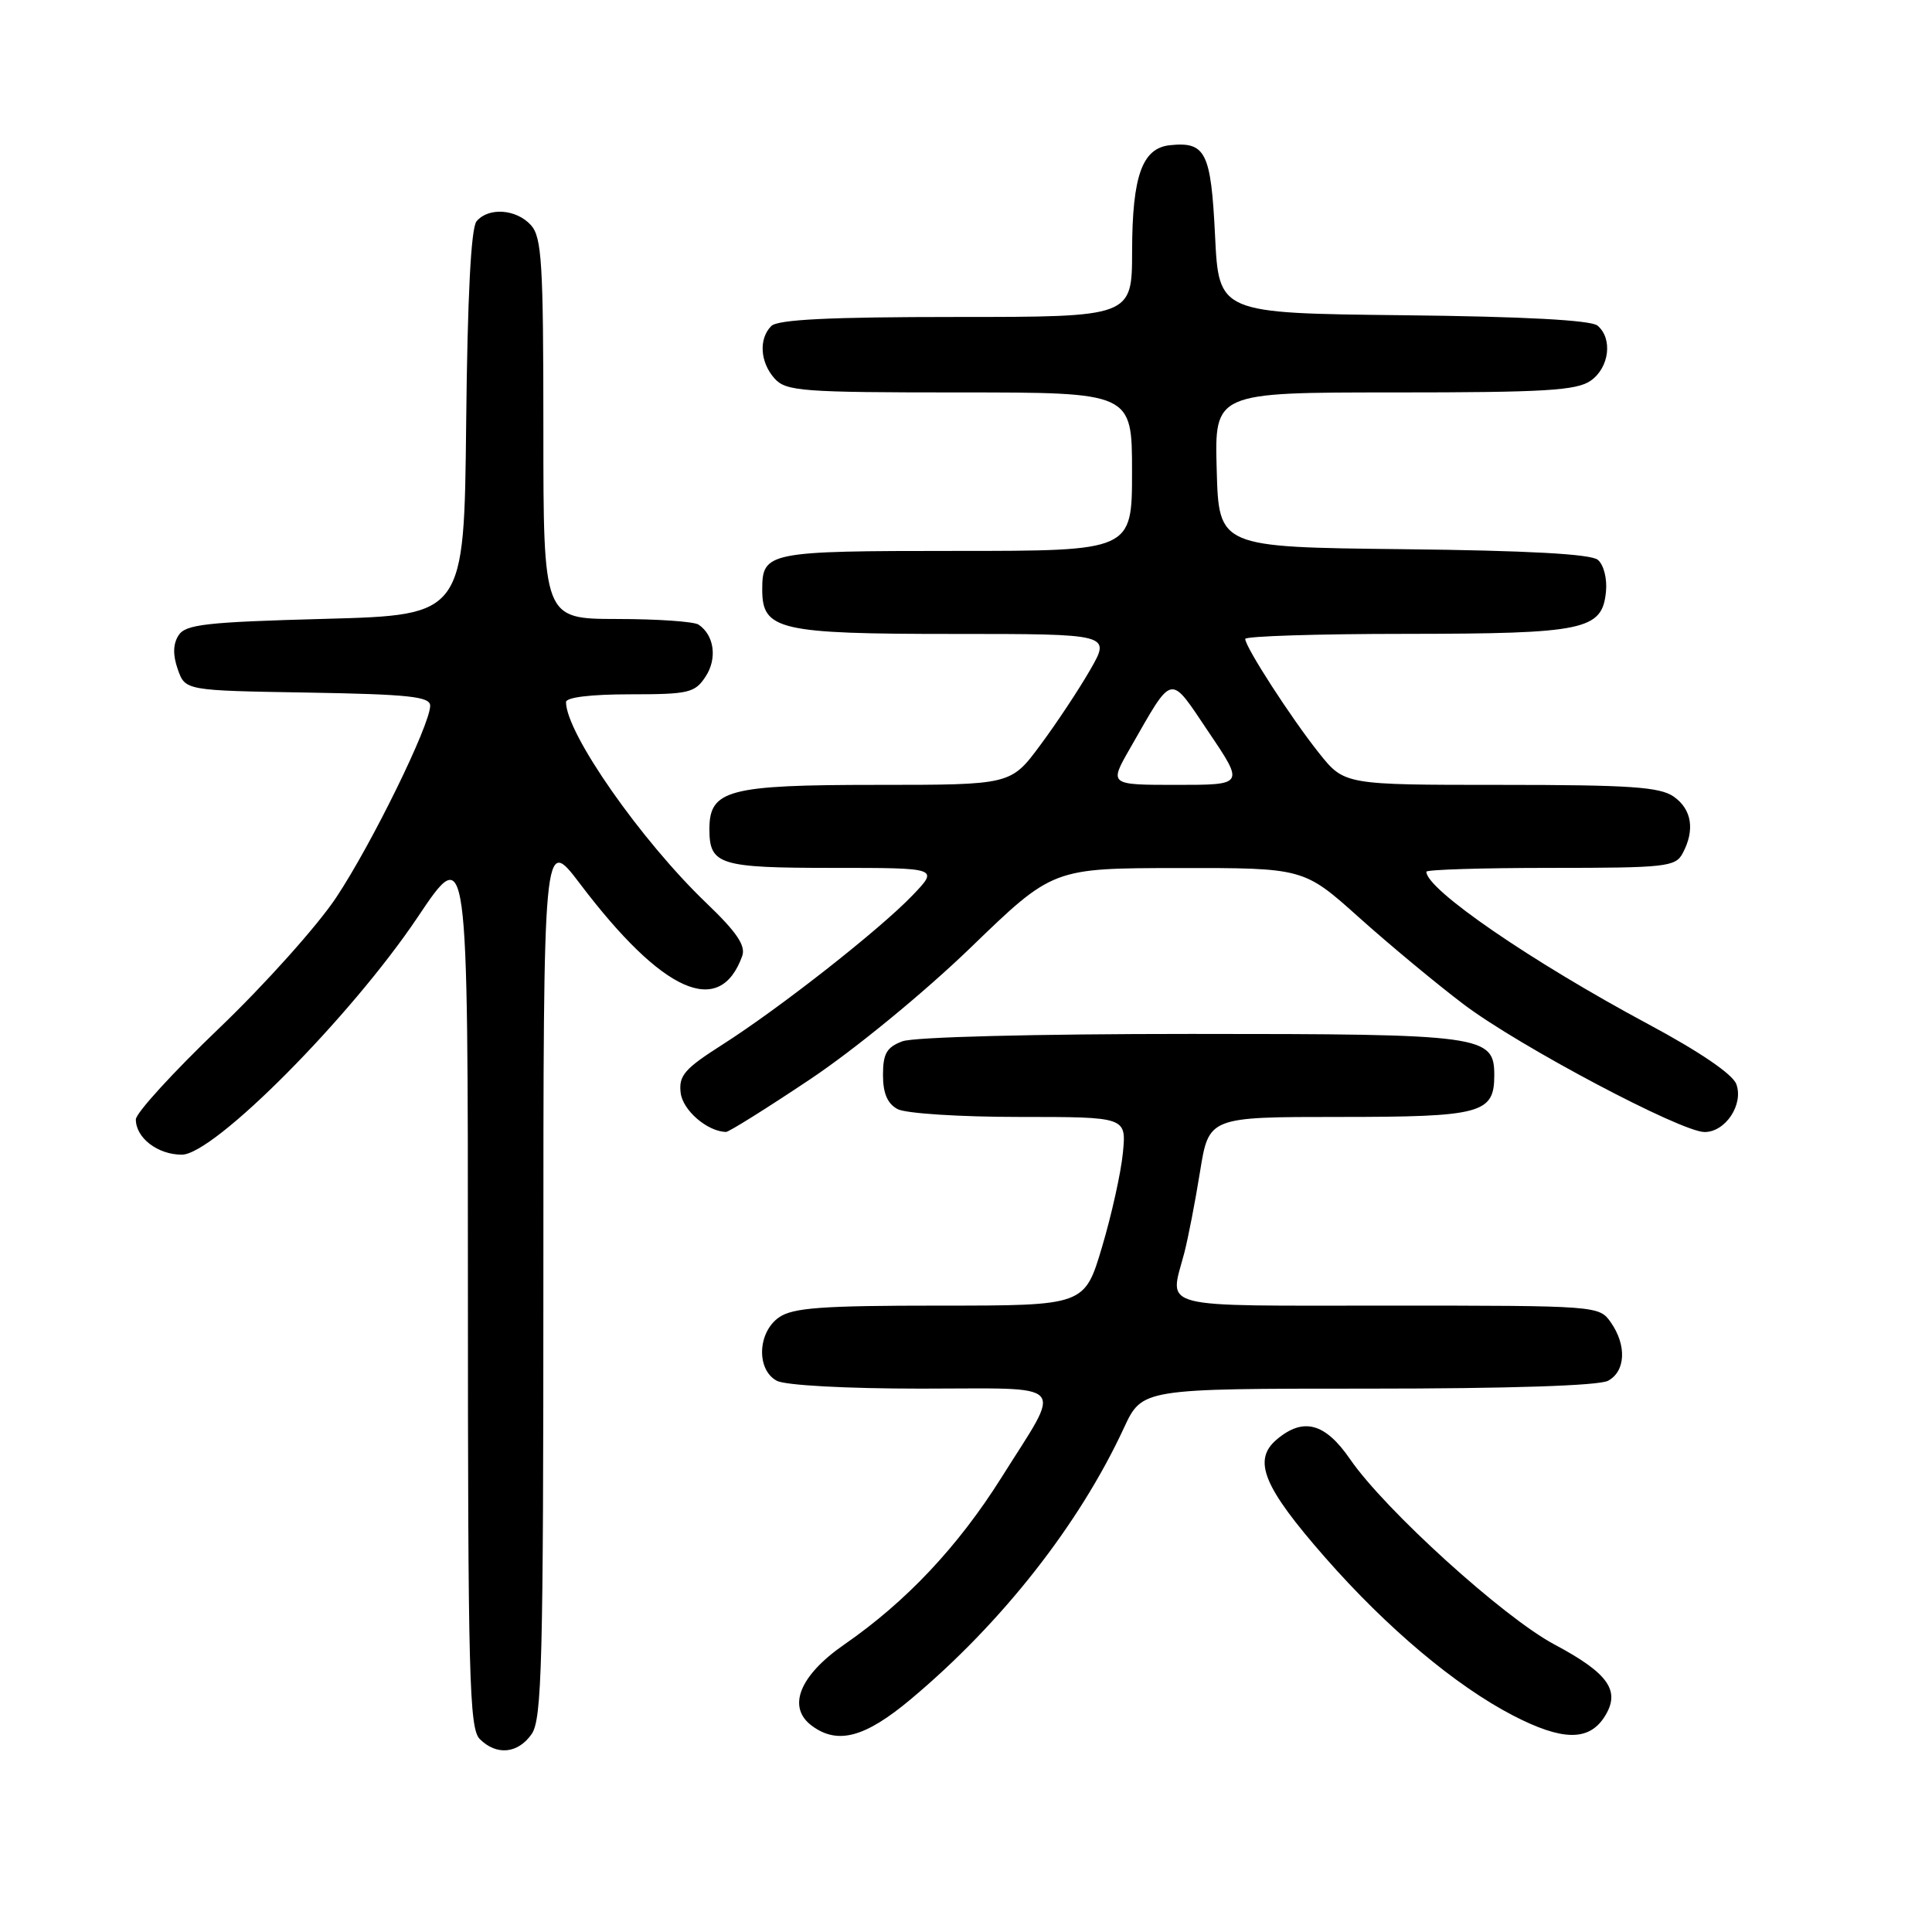 <?xml version="1.0" encoding="UTF-8" standalone="no"?>
<!DOCTYPE svg PUBLIC "-//W3C//DTD SVG 1.1//EN" "http://www.w3.org/Graphics/SVG/1.1/DTD/svg11.dtd" >
<svg xmlns="http://www.w3.org/2000/svg" xmlns:xlink="http://www.w3.org/1999/xlink" version="1.1" viewBox="0 0 256 256">
 <g >
 <path fill="currentColor"
d=" M 70.44 229.78 C 71.81 227.83 72.00 220.39 72.00 169.13 C 72.00 110.70 72.00 110.70 76.85 117.10 C 87.81 131.57 95.38 134.94 98.35 126.67 C 98.83 125.30 97.62 123.51 93.61 119.67 C 84.93 111.36 75.00 97.15 75.00 93.03 C 75.00 92.40 78.31 92.00 83.48 92.00 C 91.28 92.00 92.08 91.81 93.50 89.64 C 95.06 87.26 94.65 84.18 92.57 82.77 C 91.98 82.36 87.11 82.02 81.75 82.02 C 72.00 82.00 72.00 82.00 72.00 56.83 C 72.00 34.81 71.79 31.43 70.35 29.83 C 68.41 27.69 64.72 27.43 63.14 29.33 C 62.41 30.21 61.94 39.38 61.77 56.08 C 61.50 81.50 61.50 81.50 43.11 82.00 C 27.24 82.43 24.57 82.73 23.65 84.20 C 22.92 85.35 22.89 86.80 23.56 88.70 C 24.55 91.50 24.55 91.50 40.77 91.77 C 54.19 92.00 57.00 92.30 57.00 93.51 C 57.00 96.04 49.26 111.84 44.55 118.92 C 42.07 122.66 35.07 130.47 29.02 136.26 C 22.96 142.06 18.00 147.49 18.00 148.33 C 18.00 150.78 20.90 153.00 24.09 153.00 C 28.35 153.00 46.45 134.78 55.33 121.55 C 62.00 111.60 62.00 111.60 62.00 170.23 C 62.00 222.19 62.18 229.04 63.57 230.43 C 65.79 232.65 68.62 232.38 70.44 229.78 Z  M 120.70 225.14 C 132.74 215.06 142.98 202.03 148.92 189.22 C 151.34 184.00 151.34 184.00 181.24 184.00 C 199.93 184.00 211.86 183.61 213.07 182.96 C 215.40 181.72 215.57 178.26 213.44 175.22 C 211.90 173.02 211.69 173.00 183.94 173.00 C 152.79 173.00 154.95 173.56 156.93 166.00 C 157.43 164.07 158.37 159.24 159.01 155.25 C 160.18 148.00 160.18 148.00 177.52 148.00 C 196.29 148.00 198.00 147.54 198.00 142.49 C 198.00 137.19 196.62 137.00 157.84 137.00 C 137.06 137.00 121.06 137.41 119.57 137.98 C 117.49 138.76 117.00 139.61 117.00 142.44 C 117.00 144.87 117.59 146.24 118.93 146.96 C 120.01 147.54 127.19 148.00 135.06 148.00 C 149.25 148.00 149.25 148.00 148.79 152.75 C 148.54 155.36 147.29 160.99 146.02 165.25 C 143.71 173.00 143.71 173.00 124.58 173.00 C 108.88 173.00 105.05 173.28 103.22 174.56 C 100.37 176.55 100.20 181.50 102.93 182.96 C 104.05 183.56 112.12 184.00 122.04 184.00 C 141.92 184.00 140.84 182.81 132.70 195.78 C 126.96 204.91 120.09 212.22 111.88 217.90 C 105.90 222.04 104.24 226.24 107.61 228.70 C 111.02 231.20 114.64 230.22 120.70 225.14 Z  M 212.55 227.57 C 214.82 224.10 213.23 221.77 205.95 217.89 C 199.21 214.30 183.52 200.07 178.90 193.36 C 175.58 188.53 172.69 187.76 169.16 190.75 C 165.94 193.49 167.39 197.03 175.61 206.40 C 183.80 215.74 192.90 223.39 200.50 227.32 C 206.96 230.66 210.47 230.73 212.55 227.57 Z  M 107.33 143.02 C 113.26 139.06 122.47 131.50 128.64 125.54 C 139.50 115.04 139.50 115.04 156.13 115.02 C 172.75 115.00 172.75 115.00 180.09 121.58 C 184.13 125.20 190.37 130.38 193.97 133.10 C 201.28 138.62 222.76 150.00 225.87 150.00 C 228.64 150.00 231.06 146.34 230.07 143.65 C 229.58 142.33 225.20 139.35 218.39 135.70 C 202.84 127.36 189.00 117.85 189.00 115.51 C 189.00 115.23 196.41 115.00 205.46 115.00 C 220.72 115.00 222.01 114.86 222.96 113.07 C 224.61 109.99 224.18 107.24 221.78 105.56 C 219.94 104.27 215.97 104.00 198.84 104.00 C 178.13 104.00 178.13 104.00 174.75 99.75 C 171.08 95.14 165.00 85.73 165.00 84.66 C 165.00 84.30 174.56 83.99 186.25 83.99 C 210.01 83.97 212.30 83.49 212.80 78.39 C 212.97 76.67 212.50 74.83 211.72 74.18 C 210.79 73.41 202.44 72.95 185.92 72.77 C 161.50 72.50 161.50 72.50 161.22 62.25 C 160.93 52.00 160.93 52.00 184.74 52.00 C 204.68 52.00 208.92 51.75 210.78 50.44 C 213.25 48.71 213.72 44.84 211.67 43.14 C 210.80 42.42 201.88 41.94 185.92 41.77 C 161.50 41.50 161.50 41.50 161.00 31.21 C 160.46 20.16 159.76 18.75 155.02 19.24 C 151.35 19.63 150.03 23.30 150.01 33.25 C 150.00 42.00 150.00 42.00 126.70 42.00 C 109.91 42.00 103.06 42.34 102.20 43.20 C 100.51 44.89 100.71 48.02 102.65 50.17 C 104.17 51.84 106.29 52.00 127.15 52.00 C 150.00 52.00 150.00 52.00 150.00 62.50 C 150.00 73.00 150.00 73.00 126.70 73.00 C 101.67 73.00 101.00 73.13 101.00 78.14 C 101.00 83.48 103.23 84.00 126.32 84.00 C 147.19 84.00 147.19 84.00 144.46 88.75 C 142.96 91.36 139.98 95.86 137.83 98.75 C 133.94 104.00 133.94 104.00 116.19 104.00 C 96.49 104.00 94.00 104.66 94.00 109.86 C 94.00 114.60 95.29 115.00 110.40 115.00 C 124.39 115.00 124.39 115.00 120.95 118.60 C 116.60 123.15 103.31 133.59 95.69 138.44 C 90.71 141.61 89.92 142.52 90.19 144.80 C 90.46 147.12 93.72 149.93 96.20 149.99 C 96.58 149.99 101.59 146.86 107.33 143.02 Z  M 149.73 99.17 C 155.54 89.04 154.88 89.18 160.18 97.05 C 164.87 104.00 164.87 104.00 155.91 104.00 C 146.96 104.00 146.96 104.00 149.73 99.17 Z "/>
</g>
</svg>